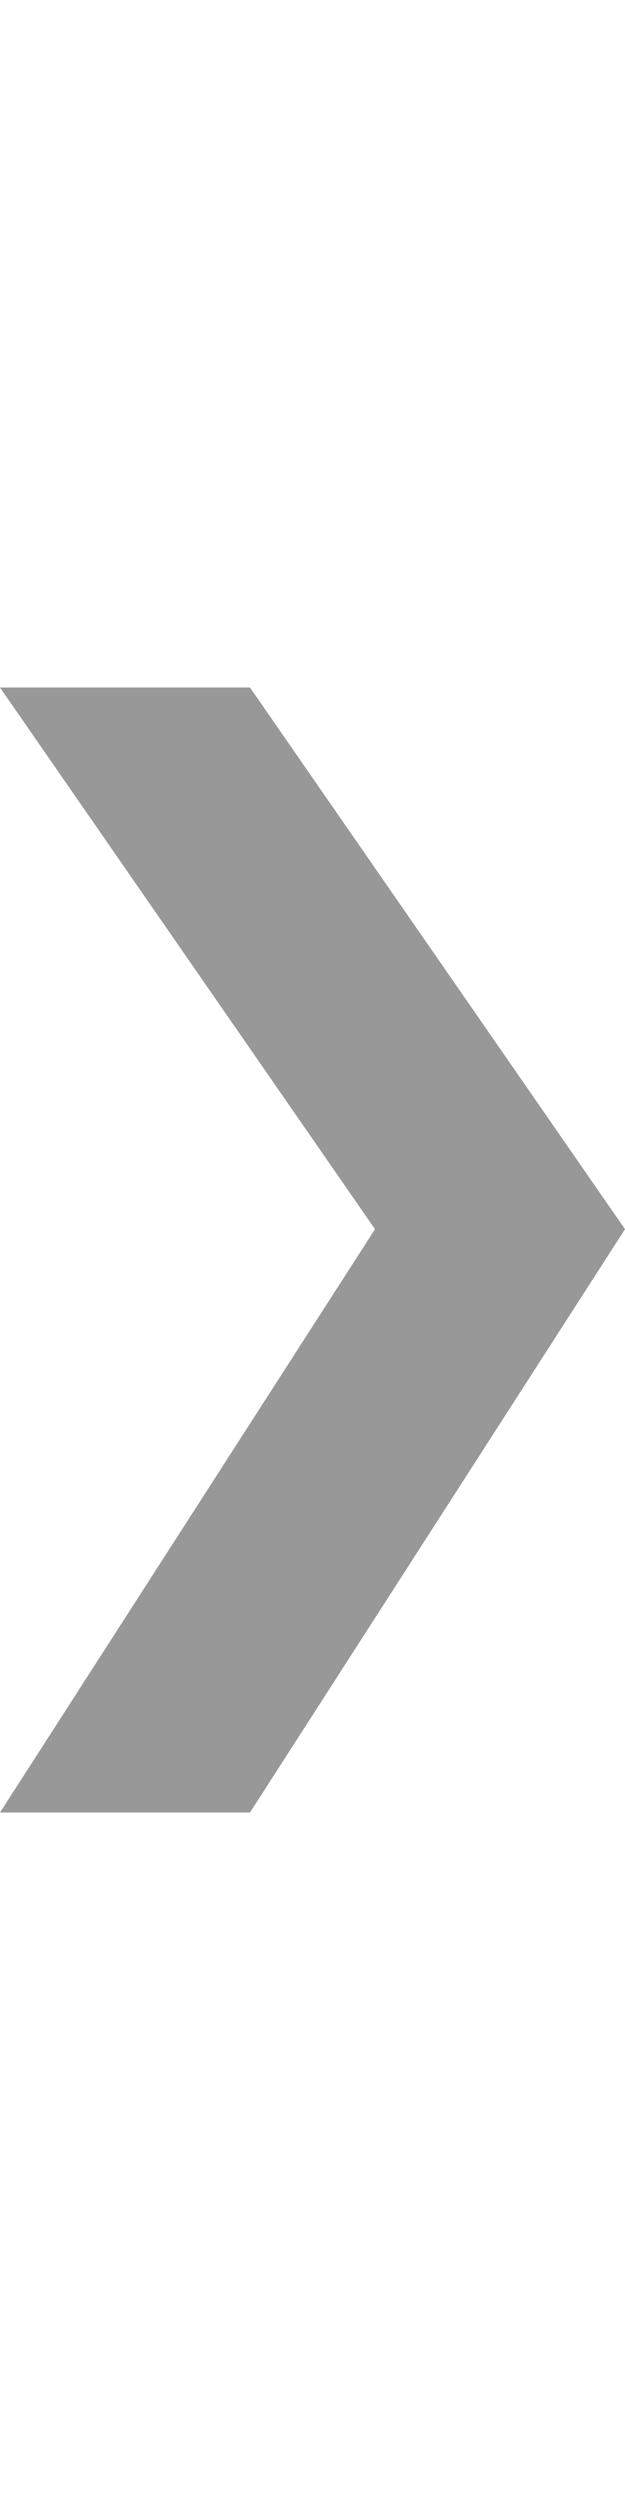 <?xml version="1.0" encoding="UTF-8" standalone="no"?>
<!-- Created with Inkscape (http://www.inkscape.org/) -->

<svg
   xmlns:dc="http://purl.org/dc/elements/1.1/"
   xmlns:cc="http://creativecommons.org/ns#"
   xmlns:rdf="http://www.w3.org/1999/02/22-rdf-syntax-ns#"
   xmlns:svg="http://www.w3.org/2000/svg"
   xmlns="http://www.w3.org/2000/svg"
   xmlns:xlink="http://www.w3.org/1999/xlink"
   xmlns:sodipodi="http://sodipodi.sourceforge.net/DTD/sodipodi-0.dtd"
   xmlns:inkscape="http://www.inkscape.org/namespaces/inkscape"
   width="25"
   height="100"
   id="svg3809"
   version="1.1"
   inkscape:version="0.48.3.1 r9886"
   sodipodi:docname="action_right.svg"
   inkscape:export-filename="E:\workspace\car.ioMockup\res\drawable\action_right.png"
   inkscape:export-xdpi="90"
   inkscape:export-ydpi="90">
  <defs
     id="defs3811">
    <clipPath
       id="SVGID_4_">
      <use
         height="100"
         width="100"
         y="0"
         x="0"
         style="overflow:visible"
         id="use22"
         overflow="visible"
         xlink:href="#SVGID_2_" />
    </clipPath>
  </defs>
  <sodipodi:namedview
     id="base"
     pagecolor="#ffffff"
     bordercolor="#666666"
     borderopacity="1.0"
     inkscape:pageopacity="0.0"
     inkscape:pageshadow="2"
     inkscape:zoom="8"
     inkscape:cx="30.798963"
     inkscape:cy="61.30297"
     inkscape:document-units="px"
     inkscape:current-layer="layer1"
     showgrid="false"
     inkscape:window-width="1920"
     inkscape:window-height="1137"
     inkscape:window-x="1912"
     inkscape:window-y="-8"
     inkscape:window-maximized="1">
    <inkscape:grid
       type="xygrid"
       id="grid3824"
       empspacing="5"
       visible="true"
       enabled="true"
       snapvisiblegridlinesonly="true" />
  </sodipodi:namedview>
  <g
     inkscape:label="Layer 1"
     inkscape:groupmode="layer"
     id="layer1"
     transform="translate(0,-952.362)">
    <path
       style="fill:#323232;stroke:#000000;stroke-width:0;stroke-linecap:butt;stroke-linejoin:miter;stroke-miterlimit:4;stroke-opacity:1;stroke-dasharray:none;fill-opacity:0.502"
       d="m 0,979.862 10,0 15,21.667 -15,23.333 -10,0 15,-23.333 z"
       id="path3856"
       inkscape:connector-curvature="0"
       sodipodi:nodetypes="ccccccc" />
    <path
       style="fill:#ff6600;stroke:#ff6600;stroke-width:0;stroke-miterlimit:11.2;stroke-opacity:1;stroke-dasharray:none"
       inkscape:connector-curvature="0"
       id="path24"
       d="M 49.608,3.984 C 48.732,4.123 47.986,4.662 47.565,5.413 L 1.975,86.211 c -0.5,0.889 -0.501,2.029 0,2.914 0.508,0.897 1.448,1.485 2.472,1.485 h 91.182 c 1.022,0 1.965,-0.588 2.473,-1.485 0.5,-0.885 0.5,-2.025 0,-2.914 L 52.511,5.413 C 51.926,4.371 50.794,3.794 49.608,3.984 m 0.43,9.294 38.709,69.742 H 11.275 L 50.038,13.278 z"
       clip-path="url(#SVGID_4_)"
       transform="matrix(0.877,0,0,0.877,-1.404,953.38)"
       mask="none" />
  </g>
</svg>
